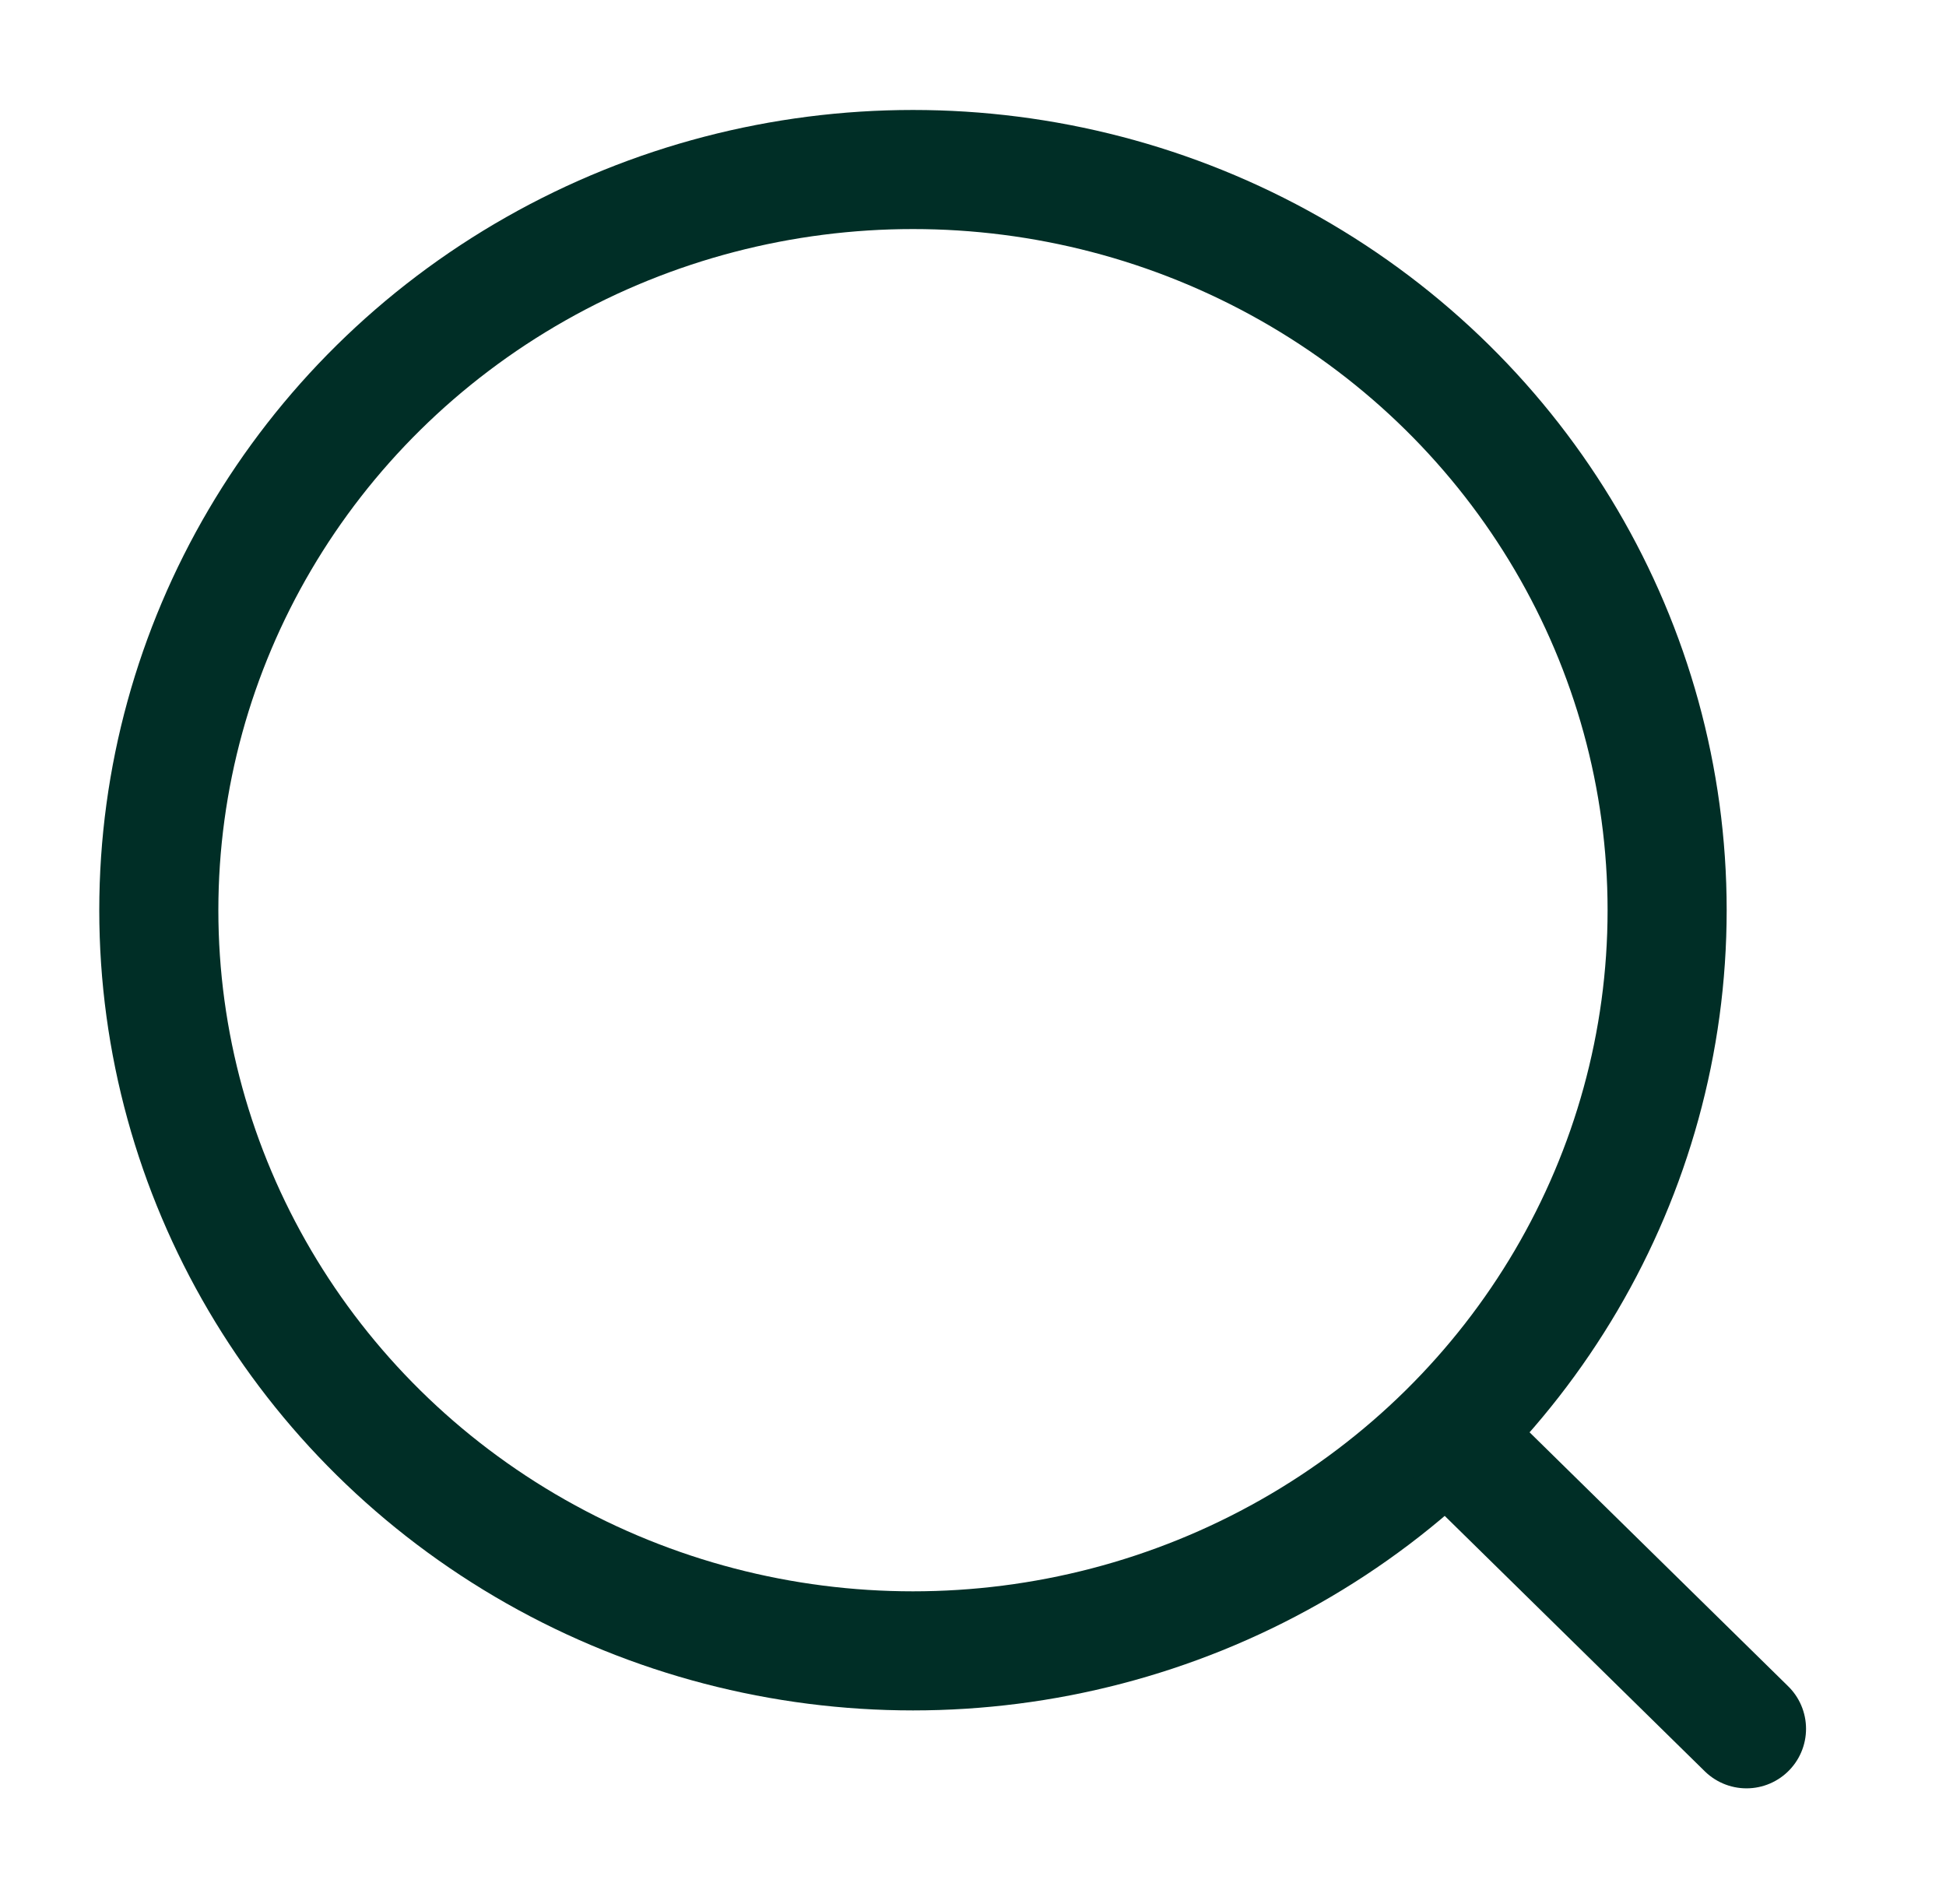 <svg width="46" height="45" viewBox="0 0 46 45" fill="none" xmlns="http://www.w3.org/2000/svg">
<ellipse cx="21.581" cy="21.515" rx="17.827" ry="17.508" stroke="#002E26" stroke-width="2.815"/>
<path d="M34.716 34.415L41.284 40.865" stroke="#002E26" stroke-width="2.815" stroke-linecap="round"/>
</svg>
